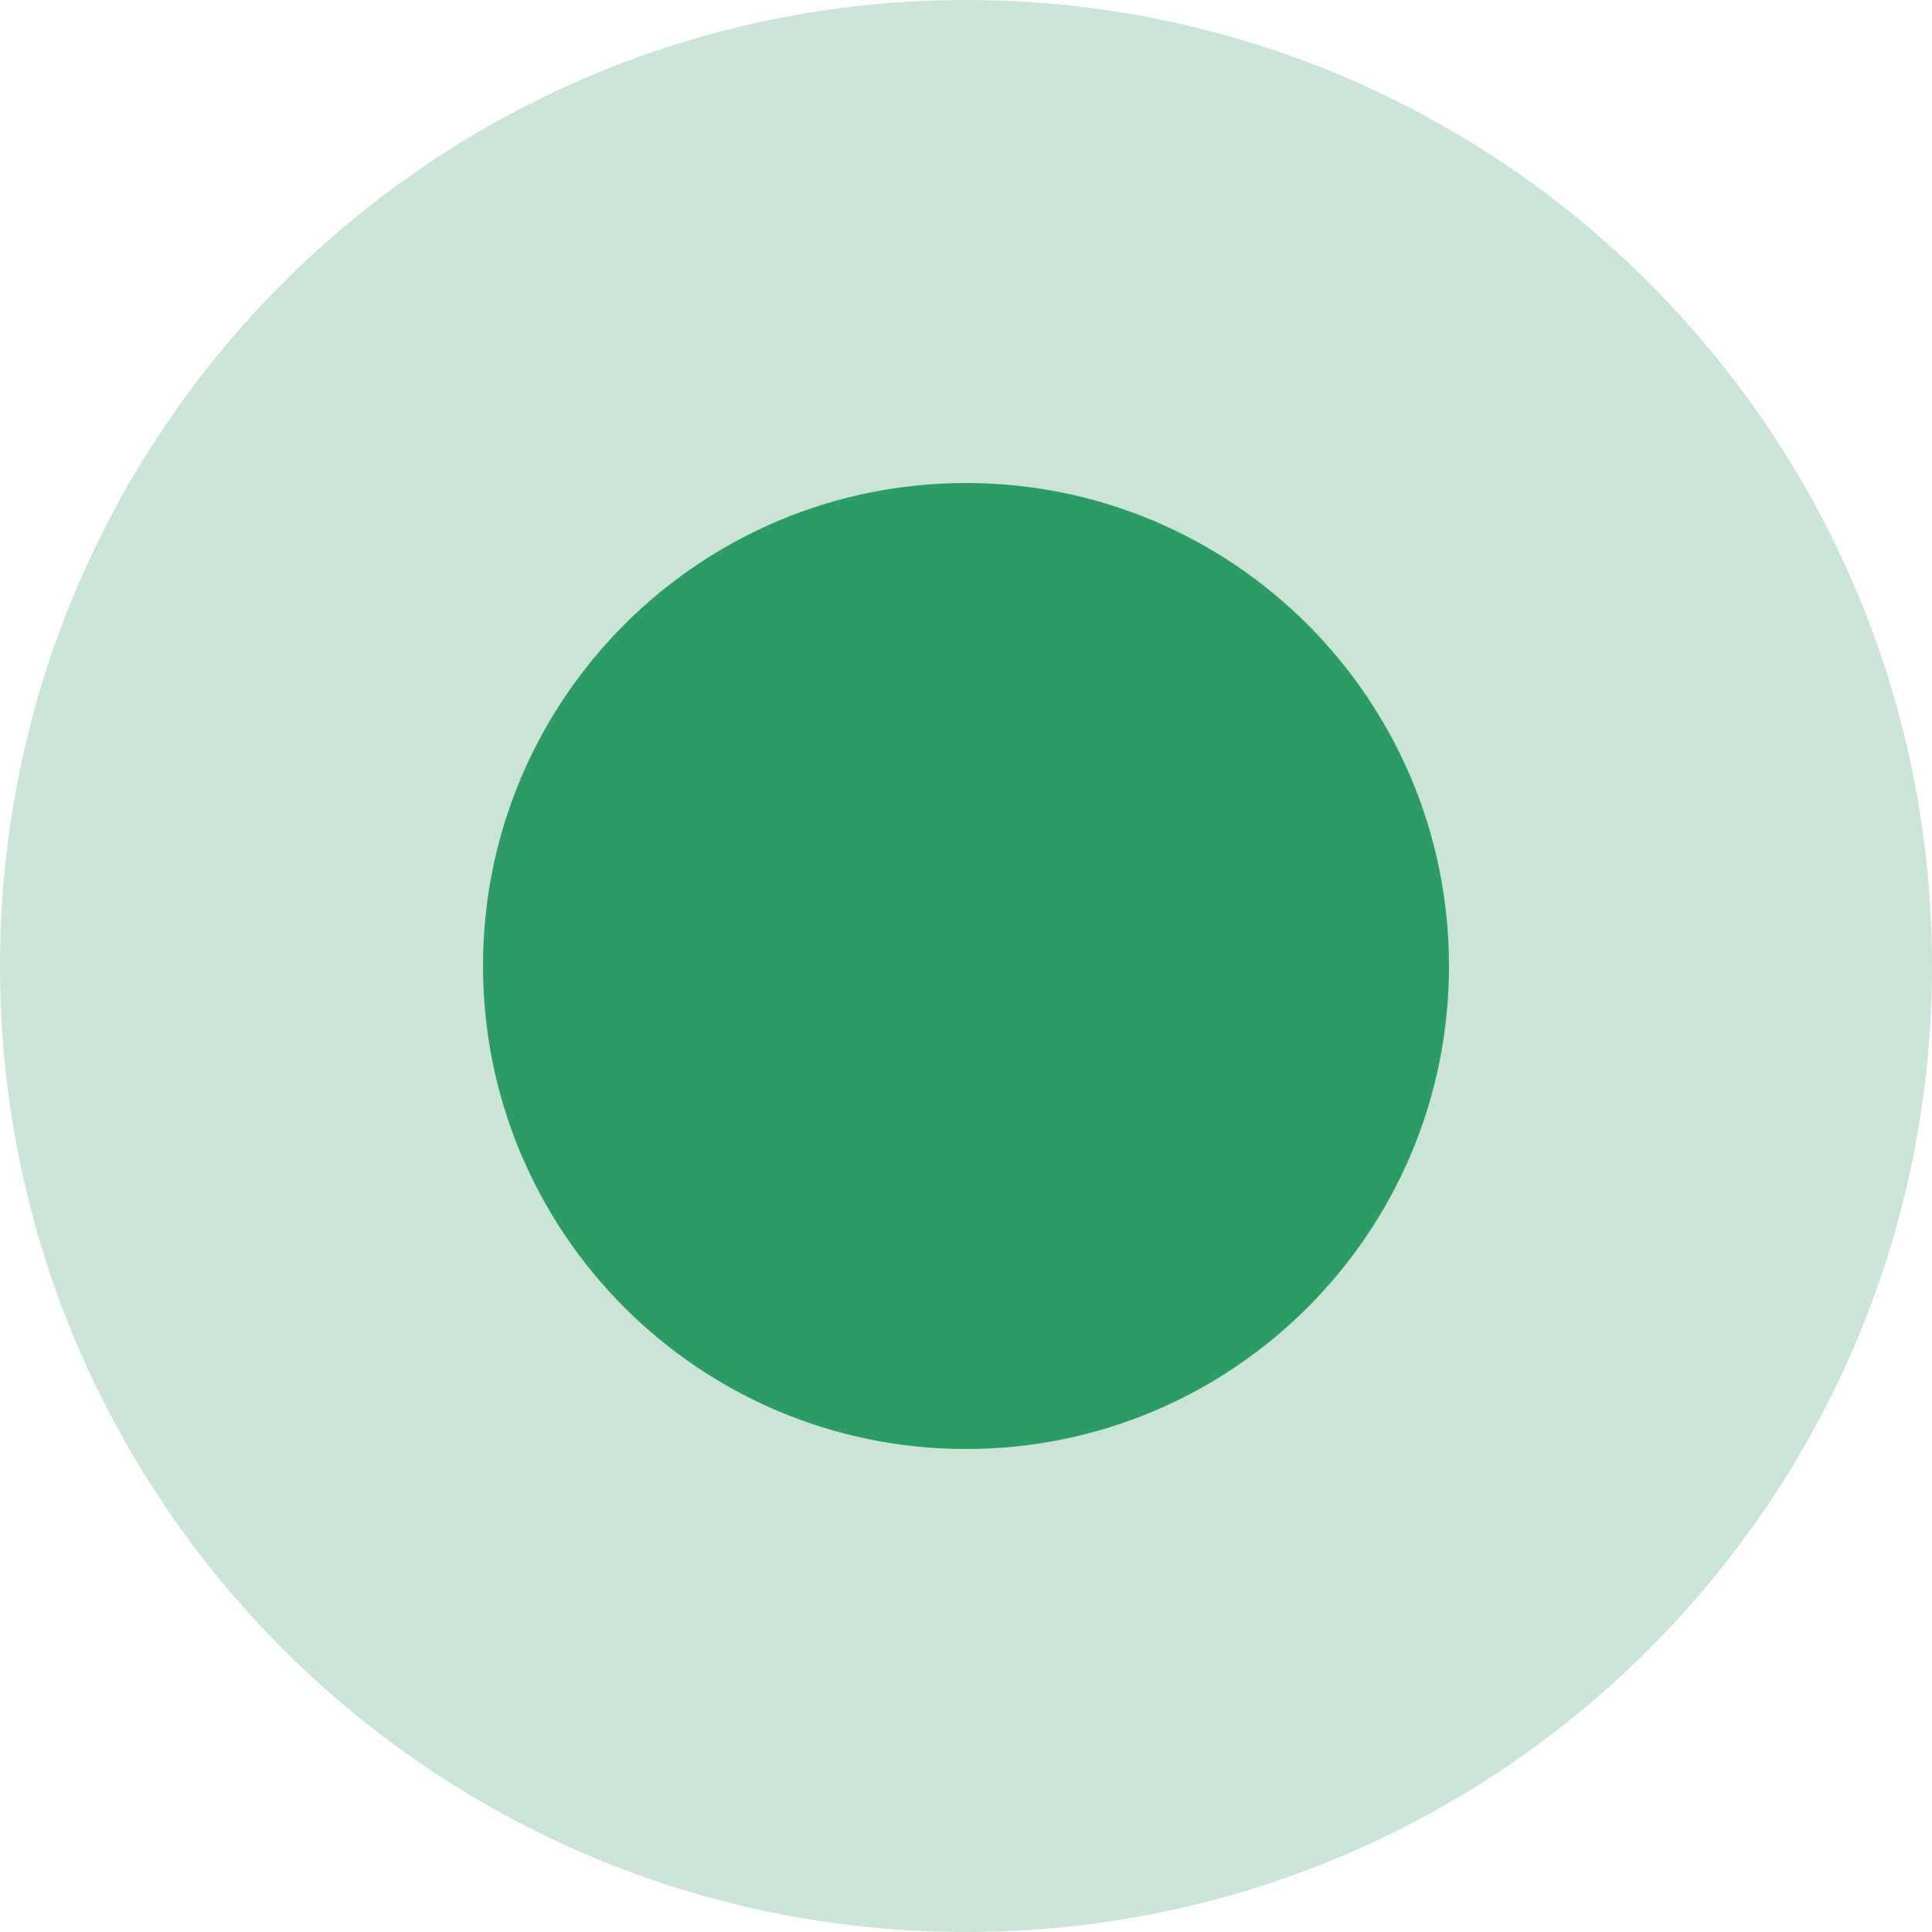 <svg xmlns="http://www.w3.org/2000/svg" width="40" height="40" viewBox="0 0 40 40"><g><g><g><path fill="#2c9b66" fill-opacity=".25" d="M40 20c0 11.046-8.954 20-20 20S0 31.046 0 20 8.954 0 20 0s20 8.954 20 20z"/></g><g><path fill="#2c9b66" d="M30 20c0 5.523-4.477 10-10 10s-10-4.477-10-10 4.477-10 10-10 10 4.477 10 10z"/></g></g></g></svg>